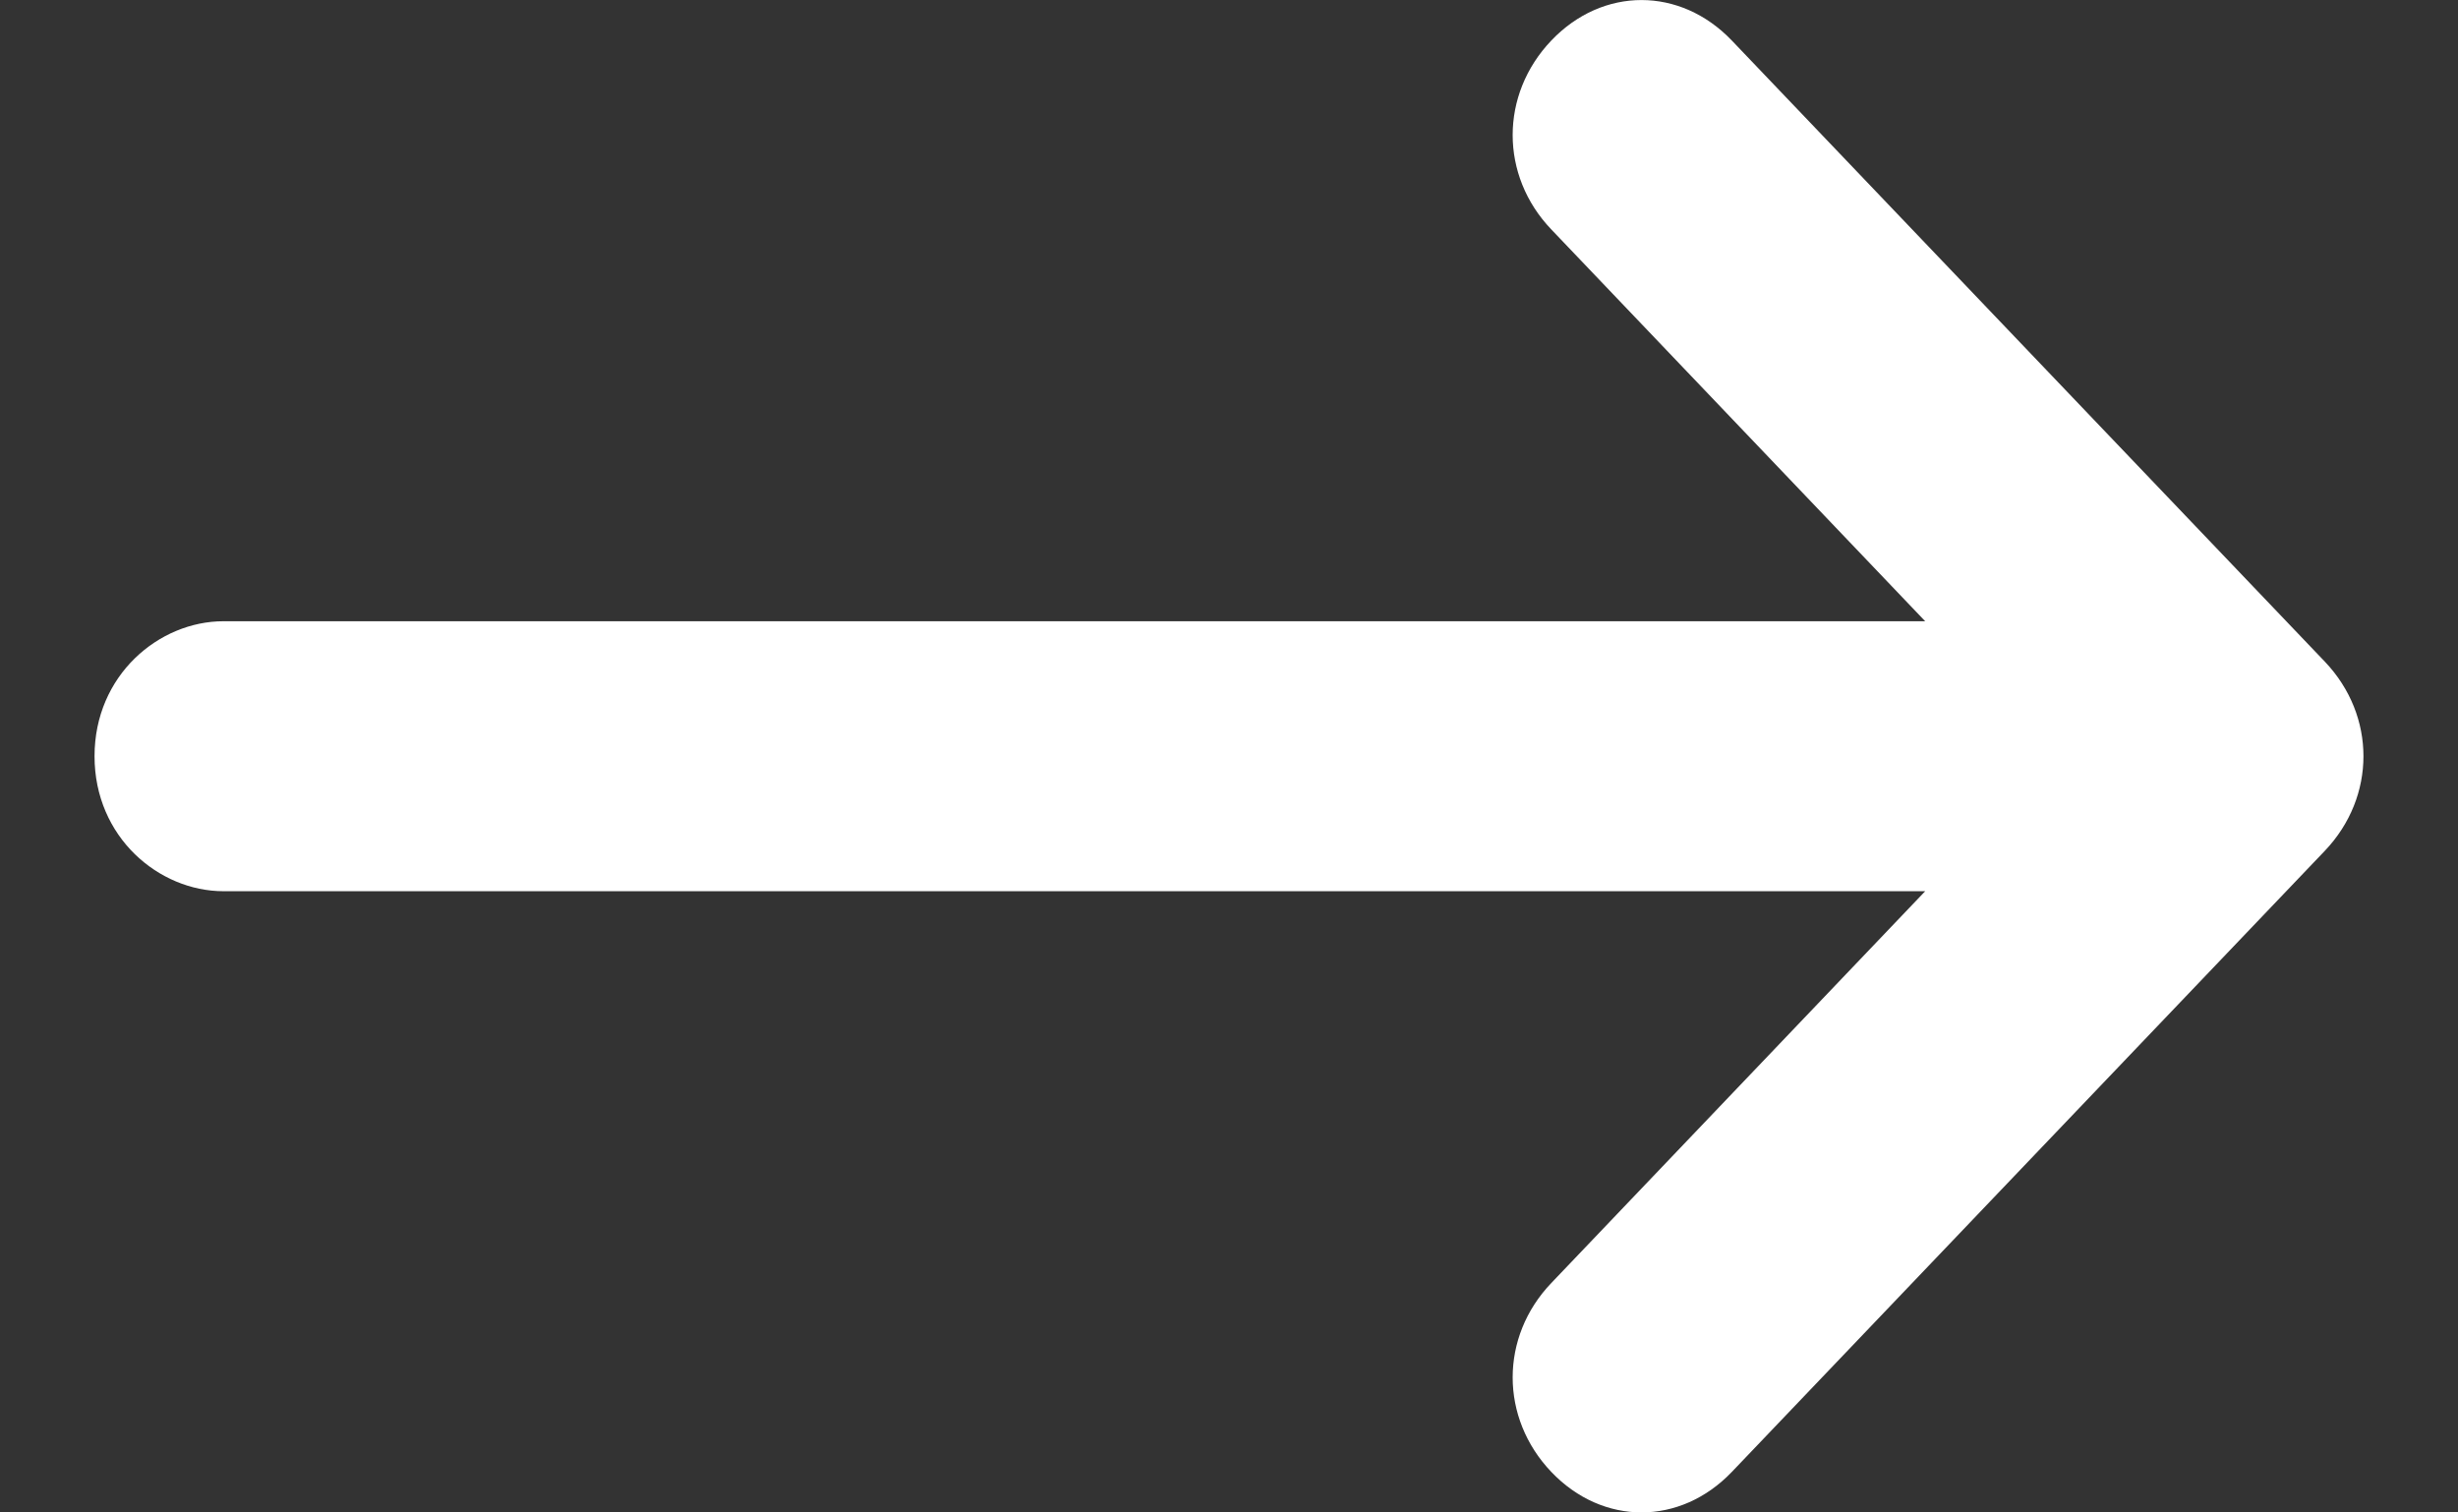 <svg width="13" height="8" viewBox="0 0 13 8" fill="none" xmlns="http://www.w3.org/2000/svg">
<rect x="0" y="0" width="13" height="8" fill="#333333" stroke="none"/>
<g clip-path="url(#clip0)">
<path d="M1.182 4.714L10.182 4.714L8.205 6.786C7.932 7.071 7.932 7.5 8.205 7.786C8.477 8.071 8.886 8.071 9.159 7.786L12.296 4.5C12.568 4.214 12.568 3.786 12.296 3.5L9.159 0.214C8.886 -0.071 8.477 -0.071 8.205 0.214C7.932 0.5 7.932 0.929 8.205 1.214L10.182 3.286L1.182 3.286C0.841 3.286 0.5 3.571 0.5 4C0.5 4.429 0.841 4.714 1.182 4.714Z" fill="white"/>
</g>
<defs>
<clipPath id="clip0">
<rect width="12" height="8" fill="white" transform="translate(12.5 8) rotate(-180)"/>
</clipPath>
</defs>
</svg>
